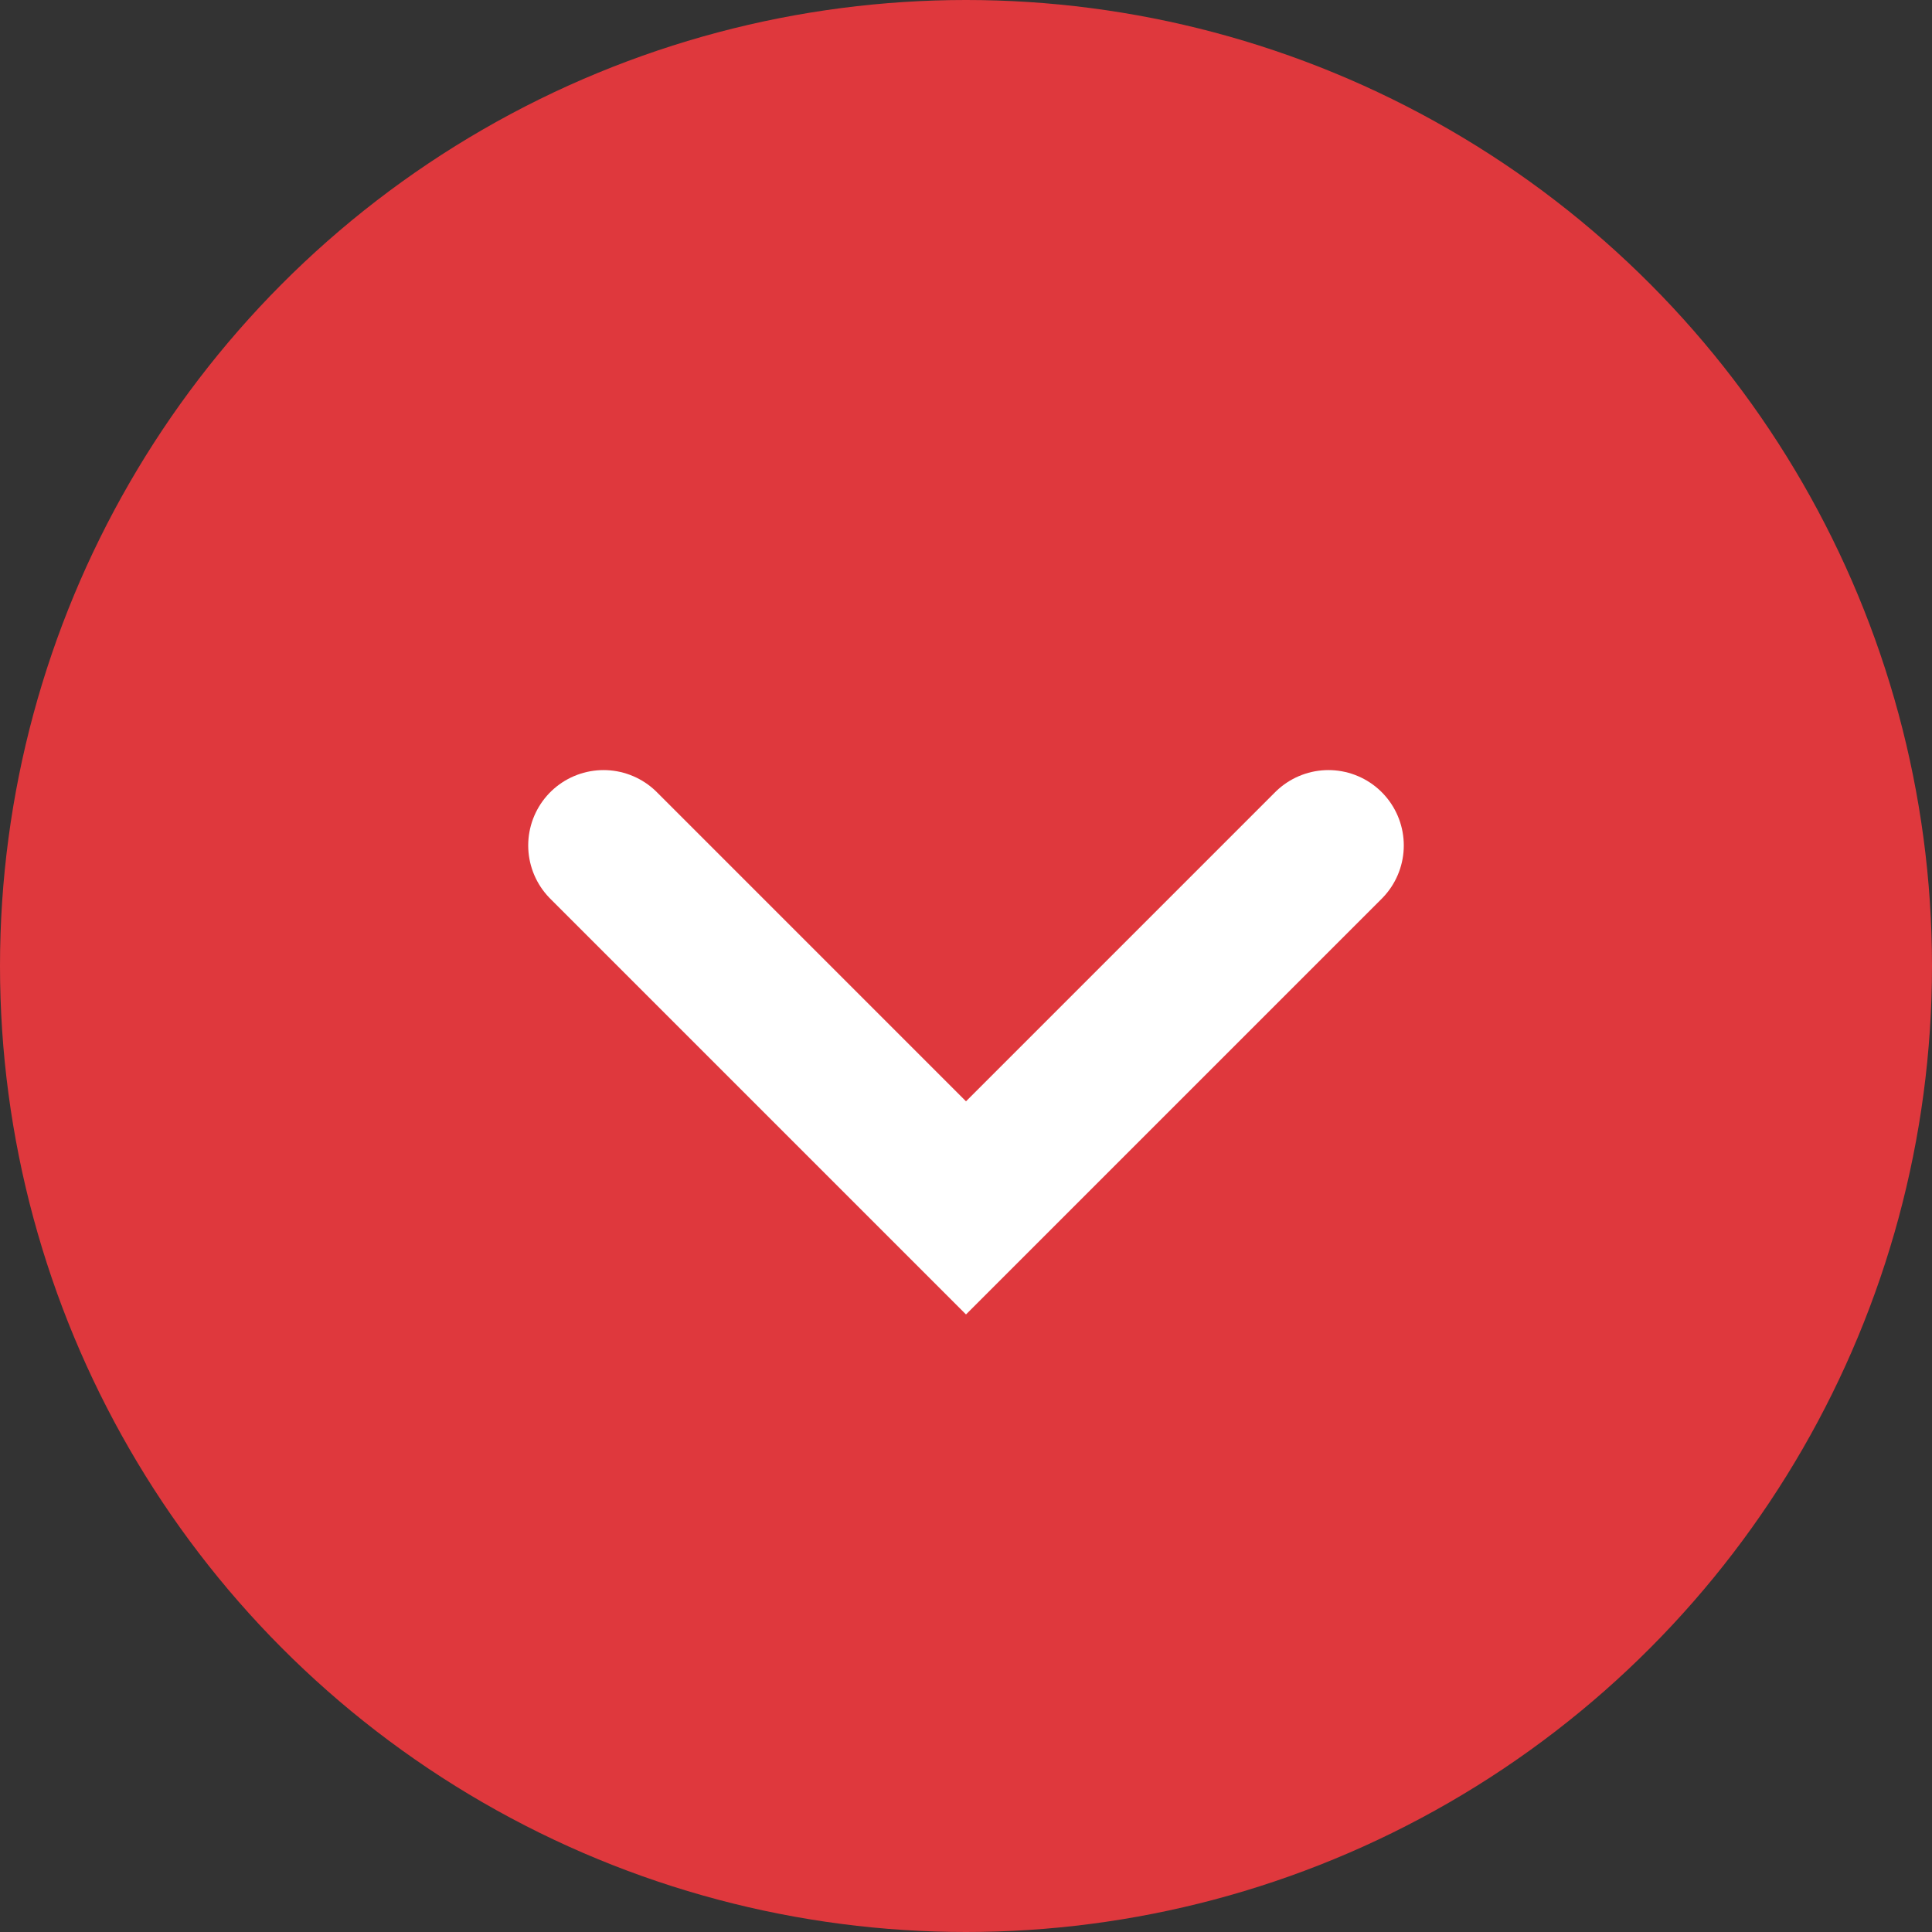 <svg xmlns="http://www.w3.org/2000/svg" viewBox="0 0 25.64 25.64"><rect x="0" y="0" width="25.64" height="25.64" fill="#333333" stroke="none"/><defs><style>.cls-1{fill:#DF383D;}.cls-2{fill:none;stroke:#fff;stroke-linecap:round;stroke-miterlimit:10;stroke-width:2px;}</style></defs><title>lowEfficacy</title><g id="Layer_2" data-name="Layer 2"><g id="Layer_1-2" data-name="Layer 1"><circle class="cls-1" cx="12.82" cy="12.82" r="12.82"/><polyline class="cls-2" points="8.01 11.22 12.82 16.03 17.63 11.22"/></g></g></svg>
